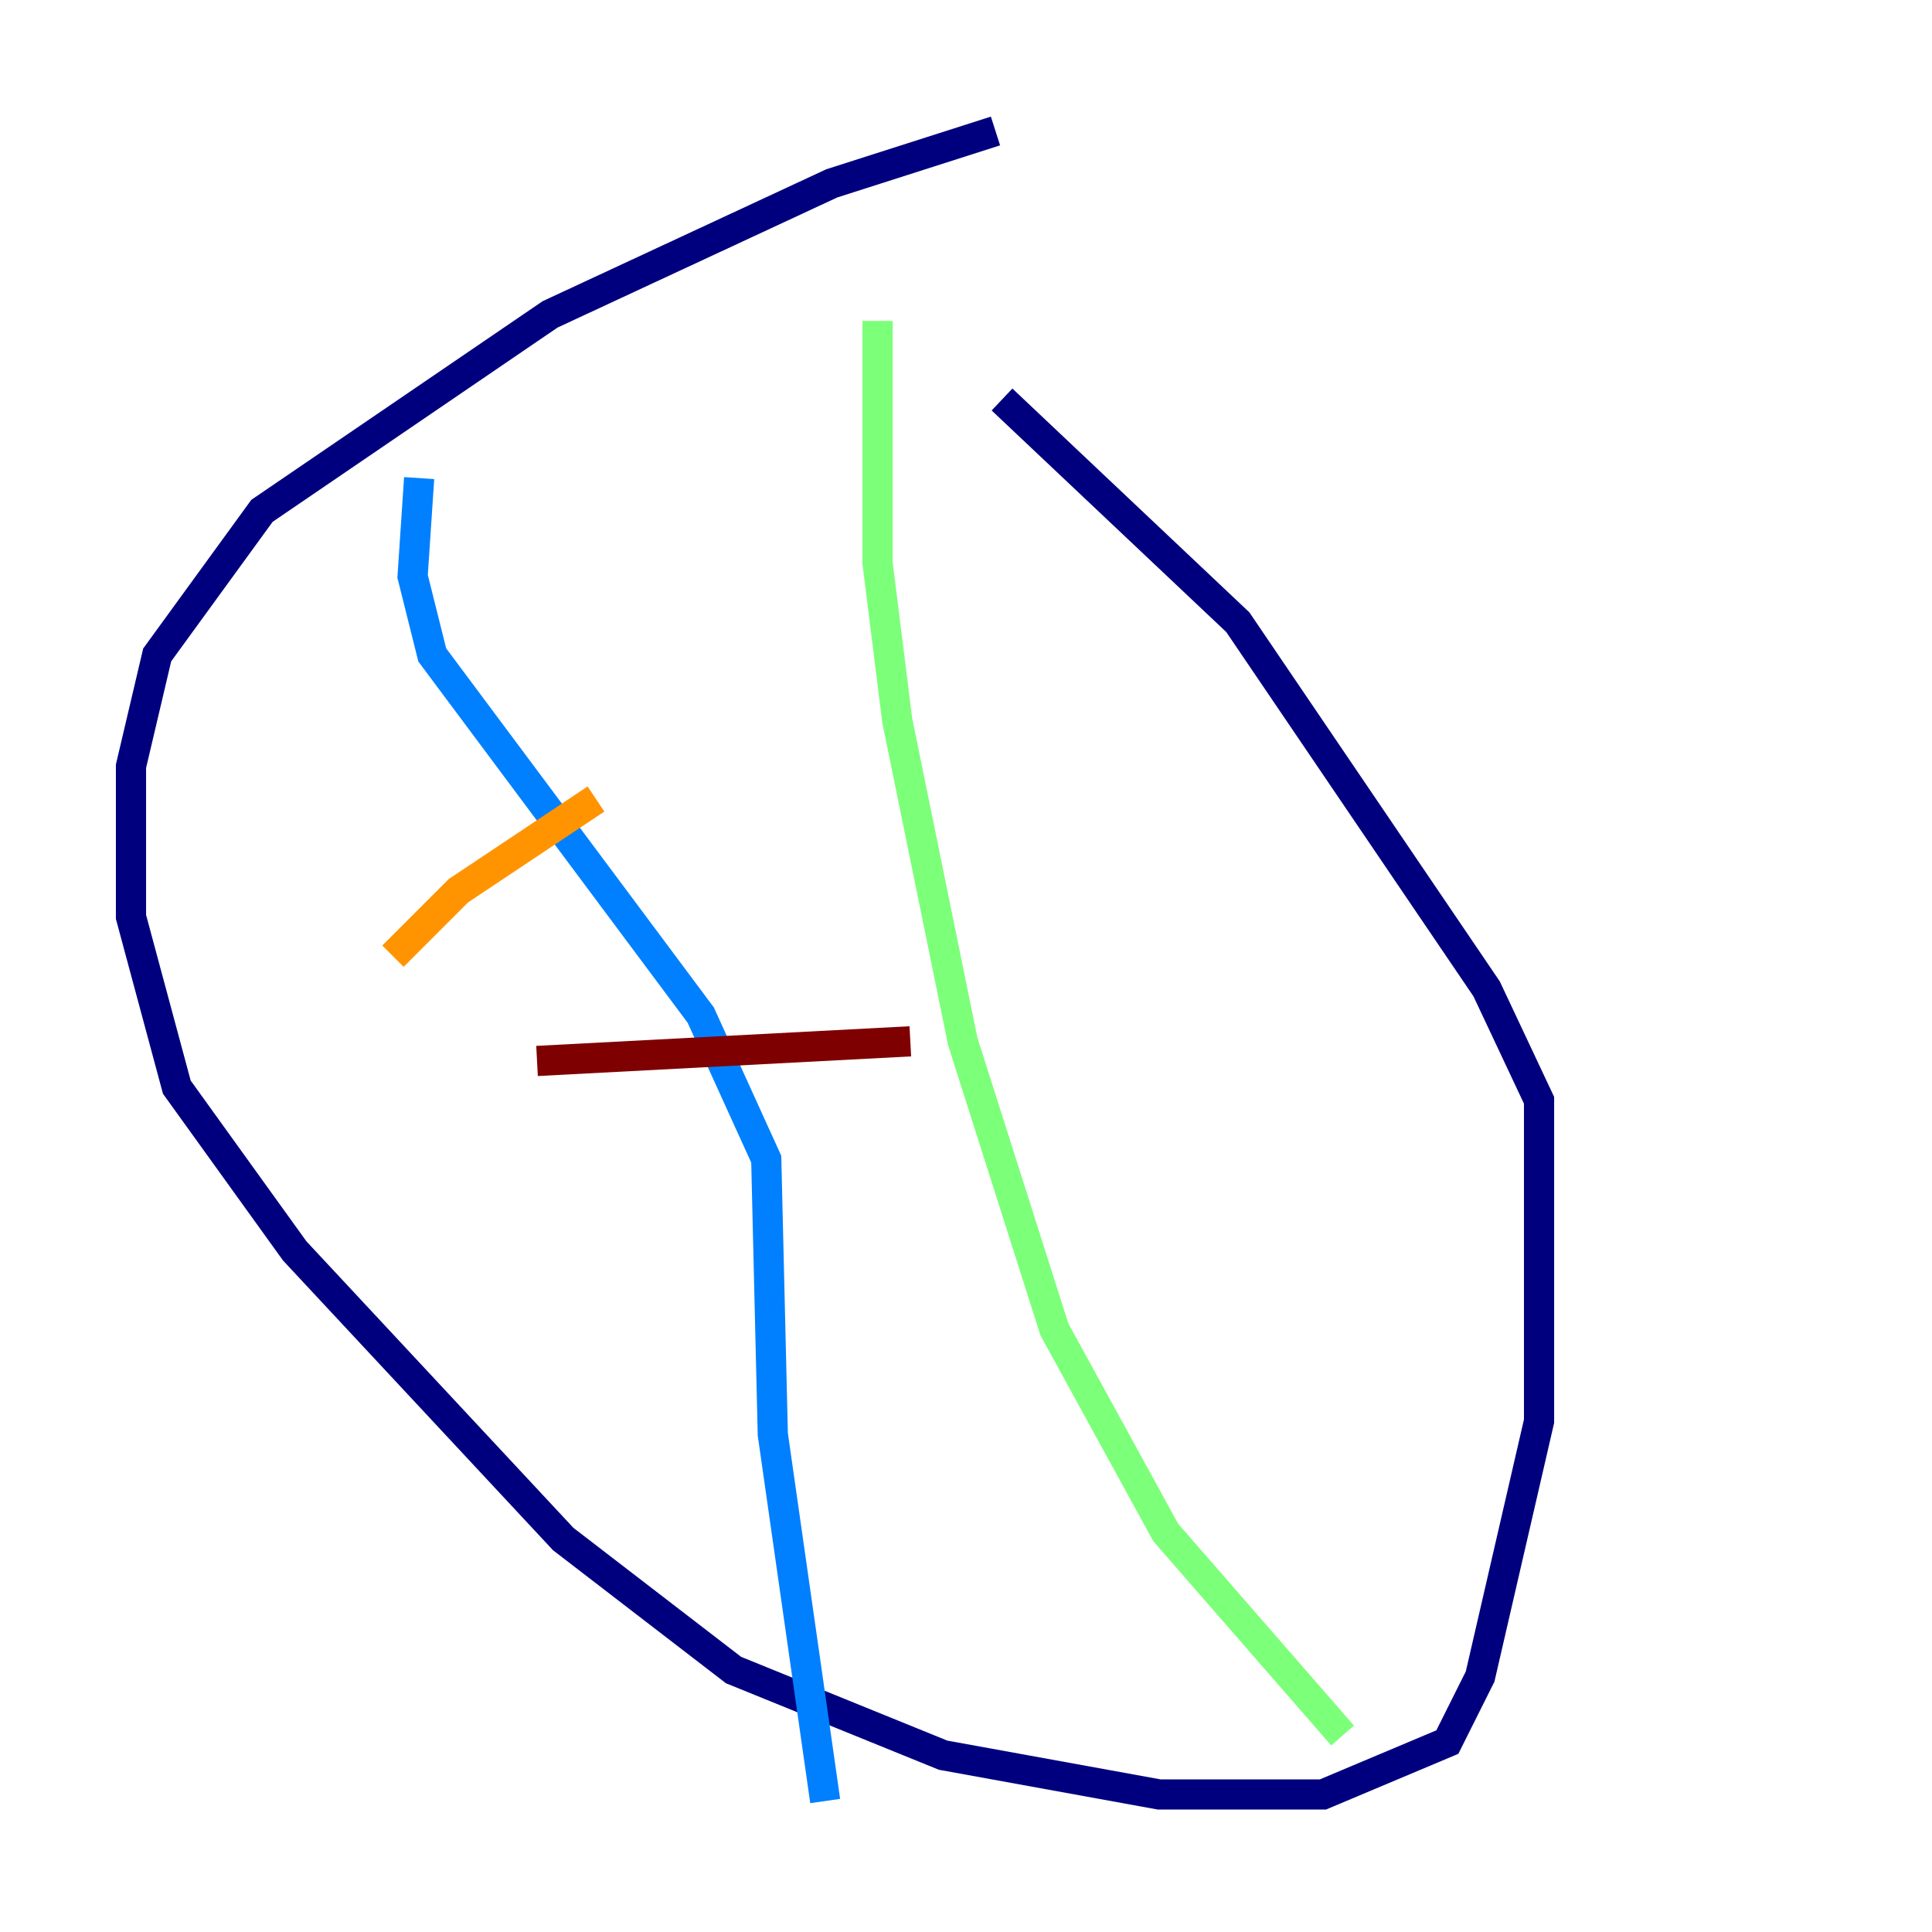<?xml version="1.0" encoding="utf-8" ?>
<svg baseProfile="tiny" height="128" version="1.2" viewBox="0,0,128,128" width="128" xmlns="http://www.w3.org/2000/svg" xmlns:ev="http://www.w3.org/2001/xml-events" xmlns:xlink="http://www.w3.org/1999/xlink"><defs /><polyline fill="none" points="65.953,8.678 55.105,12.149 36.447,20.827 17.356,33.844 10.414,43.39 8.678,50.766 8.678,60.746 11.715,72.027 19.525,82.875 37.315,101.966 48.597,110.644 62.481,116.285 76.8,118.888 87.647,118.888 95.891,115.417 98.061,111.078 101.966,94.156 101.966,72.895 98.495,65.519 82.007,41.22 66.386,26.468" stroke="#00007f" stroke-width="2" /><polyline fill="none" points="27.77,31.675 27.336,38.183 28.637,43.39 46.427,67.254 50.766,76.8 51.2,95.024 54.671,119.322" stroke="#0080ff" stroke-width="2" /><polyline fill="none" points="58.142,21.261 58.142,37.315 59.444,47.729 63.783,68.99 69.858,88.081 77.234,101.532 88.949,114.983" stroke="#7cff79" stroke-width="2" /><polyline fill="none" points="26.034,63.349 30.373,59.01 39.485,52.936" stroke="#ff9400" stroke-width="2" /><polyline fill="none" points="35.58,70.291 60.312,68.99" stroke="#7f0000" stroke-width="2" /></svg>